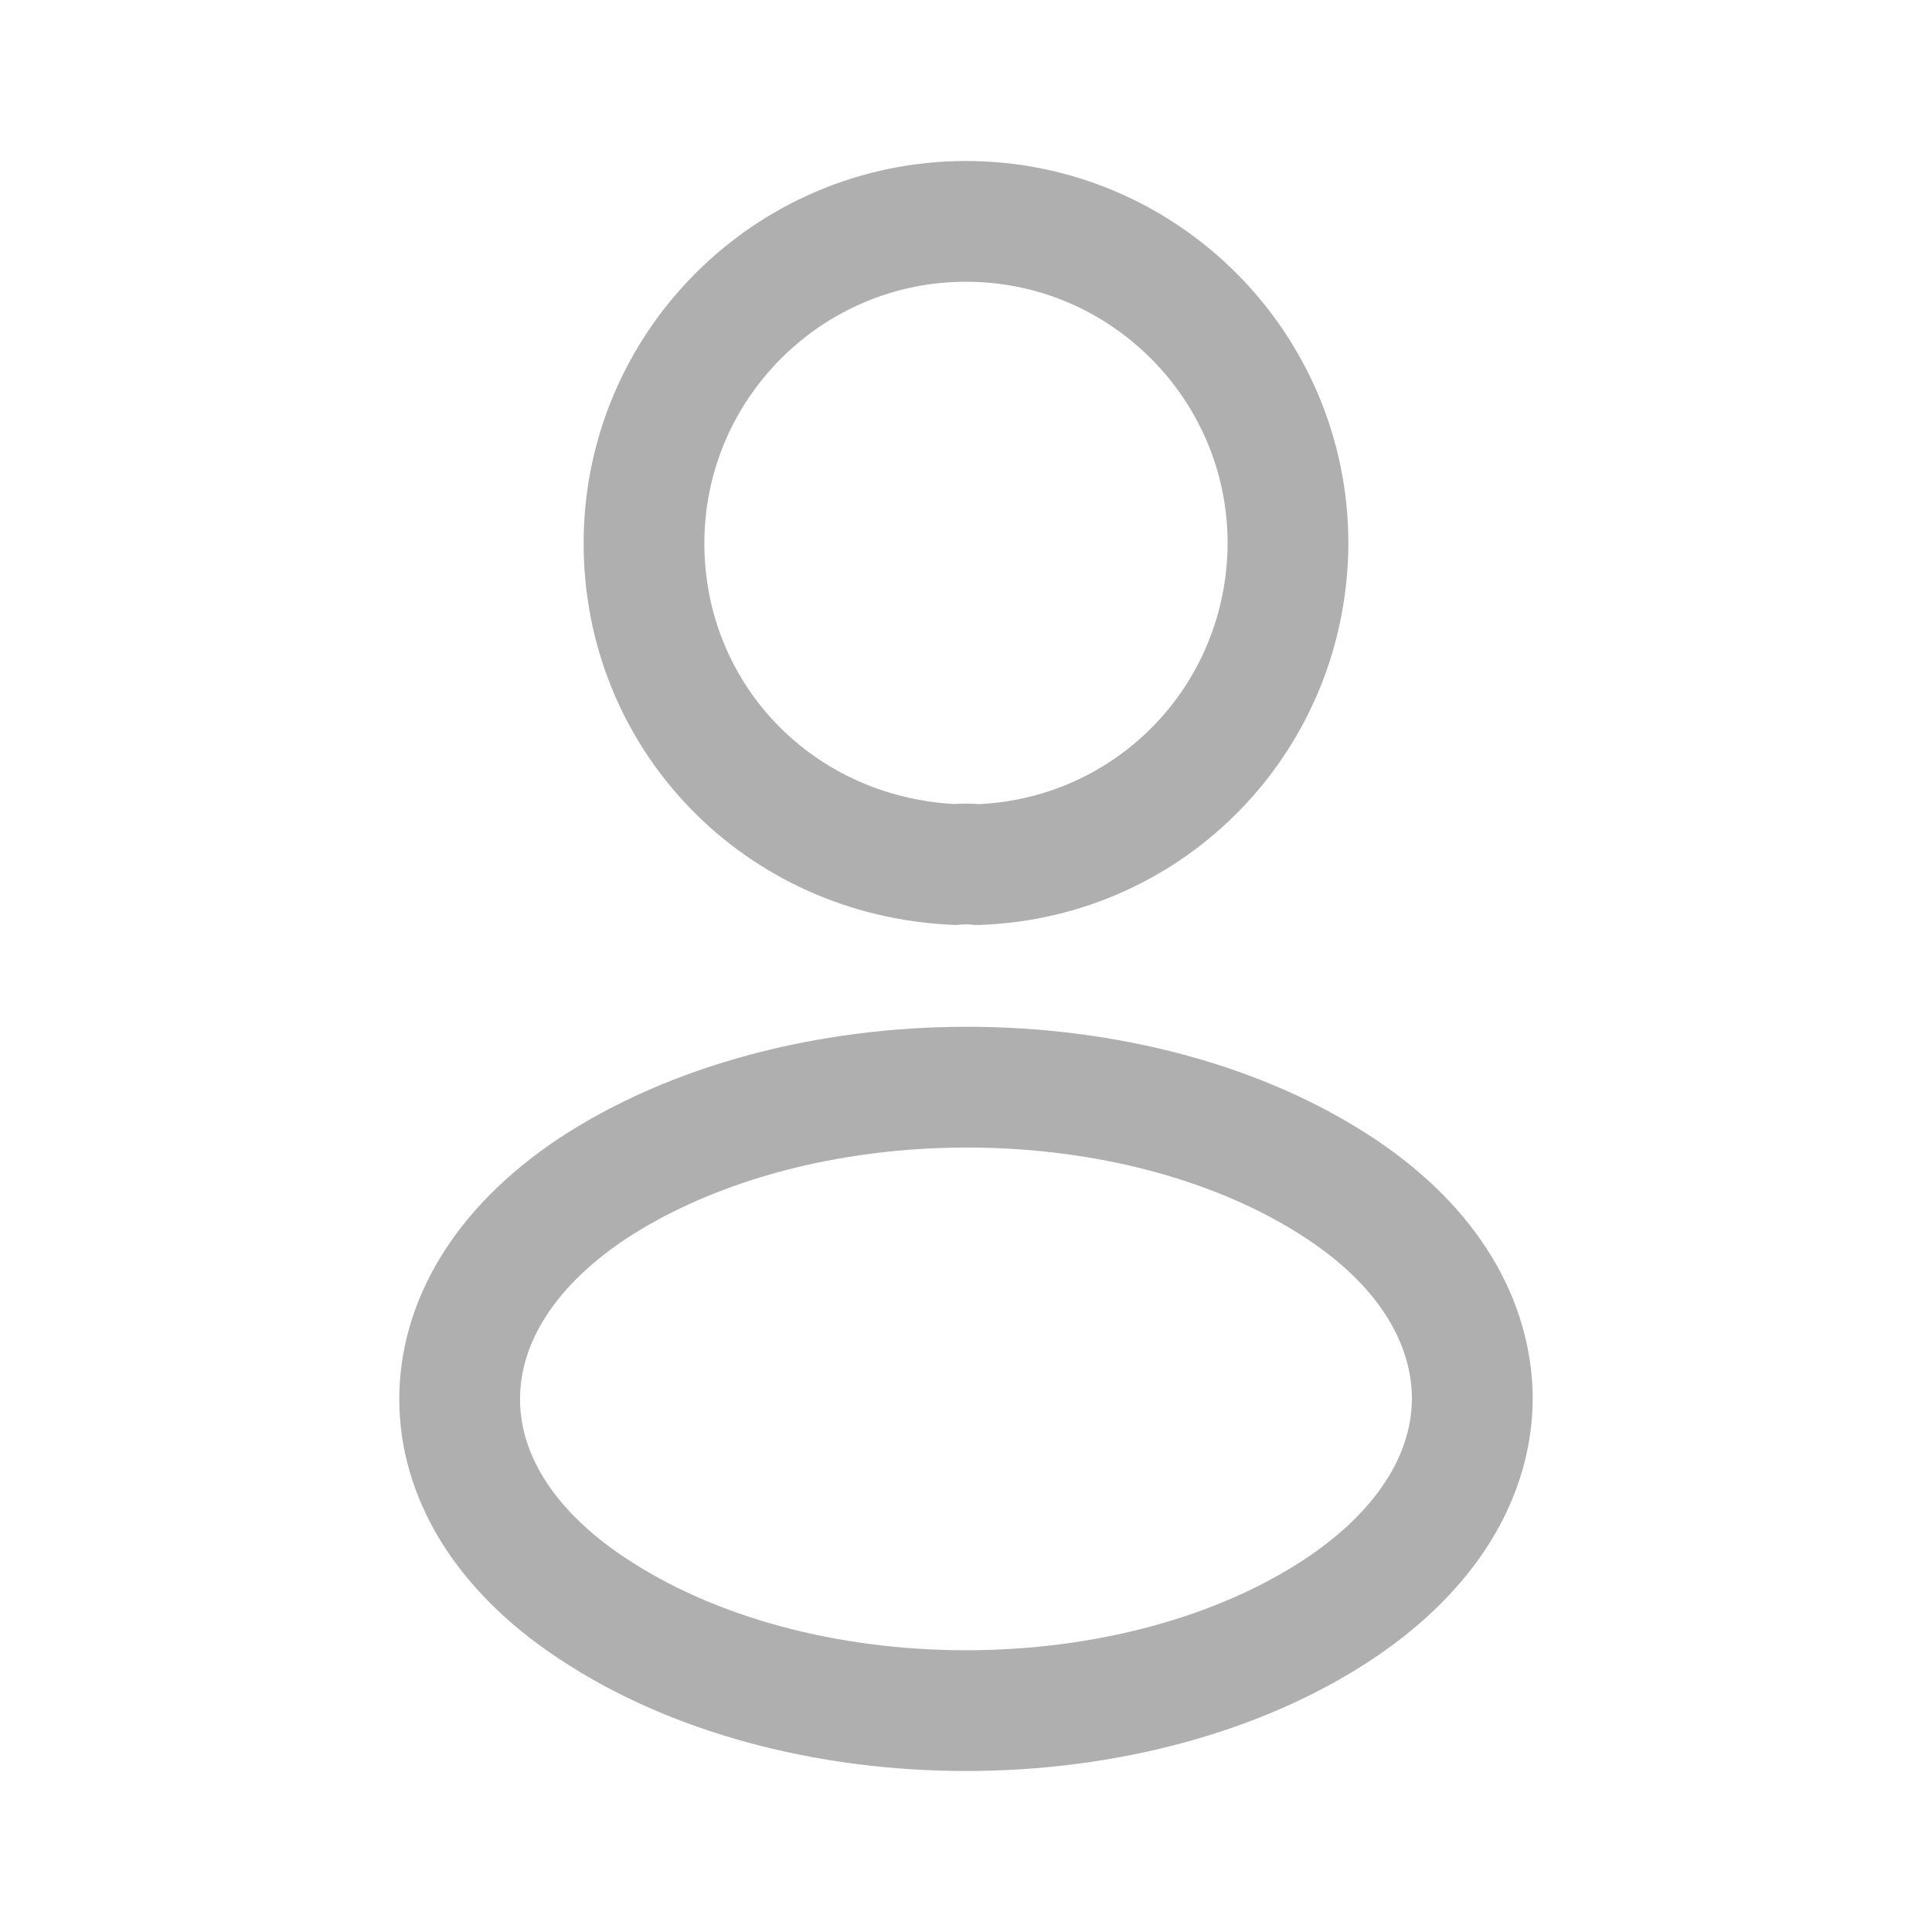 <svg width="24" height="24" viewBox="0 0 24 24" fill="none" xmlns="http://www.w3.org/2000/svg">
<path d="M8 6.75C8 4.544 9.794 2.75 12 2.75C14.205 2.75 15.999 4.543 16 6.749C15.991 8.913 14.305 10.658 12.156 10.74H12.156H12.156H12.156H12.156H12.156H12.156H12.156H12.156H12.156H12.156H12.156H12.156H12.156H12.156H12.156H12.156H12.156H12.156H12.156H12.156H12.155H12.155H12.155H12.155H12.155H12.155H12.155H12.155H12.155H12.155H12.155H12.155H12.155H12.155H12.155H12.155H12.155H12.155H12.155H12.155H12.155H12.155H12.155H12.155H12.155H12.155H12.155H12.155H12.154H12.154H12.154H12.154H12.154H12.154H12.154H12.154H12.154H12.154H12.154H12.154H12.154H12.154H12.154H12.154H12.154H12.154H12.154H12.154H12.153H12.153H12.153H12.153H12.153H12.153H12.153H12.153H12.153H12.153H12.153H12.153H12.153H12.153H12.153H12.153H12.153H12.153H12.153H12.153H12.153H12.153H12.152H12.152H12.152H12.152H12.152H12.152H12.152H12.152H12.152H12.152H12.152H12.152H12.152H12.152H12.152H12.152H12.152H12.152H12.152H12.152H12.152H12.151H12.151H12.151H12.151H12.151H12.151H12.151H12.151H12.151H12.151H12.151H12.151H12.151H12.151H12.151H12.151H12.151H12.15H12.15H12.15H12.15H12.15H12.15H12.15H12.15H12.15H12.15H12.15H12.15H12.15H12.149H12.149H12.149H12.149H12.149H12.149H12.149H12.149H12.149H12.149H12.148H12.148H12.148H12.148H12.148H12.148H12.148H12.148H12.148H12.147C12.048 10.73 11.948 10.731 11.857 10.739C9.66 10.638 8 8.895 8 6.75Z" stroke="#AFAFAF" stroke-width="1.5"/>
<path d="M7.338 19.967L7.336 19.966C6.228 19.227 5.71 18.297 5.71 17.38C5.71 16.462 6.228 15.523 7.346 14.774C8.603 13.943 10.29 13.505 12.012 13.505C13.736 13.505 15.418 13.943 16.664 14.774C17.767 15.509 18.281 16.438 18.29 17.363C18.289 18.29 17.77 19.219 16.661 19.968C15.41 20.808 13.724 21.25 12 21.25C10.275 21.25 8.589 20.807 7.338 19.967Z" stroke="#AFAFAF" stroke-width="1.5"/>
</svg>

